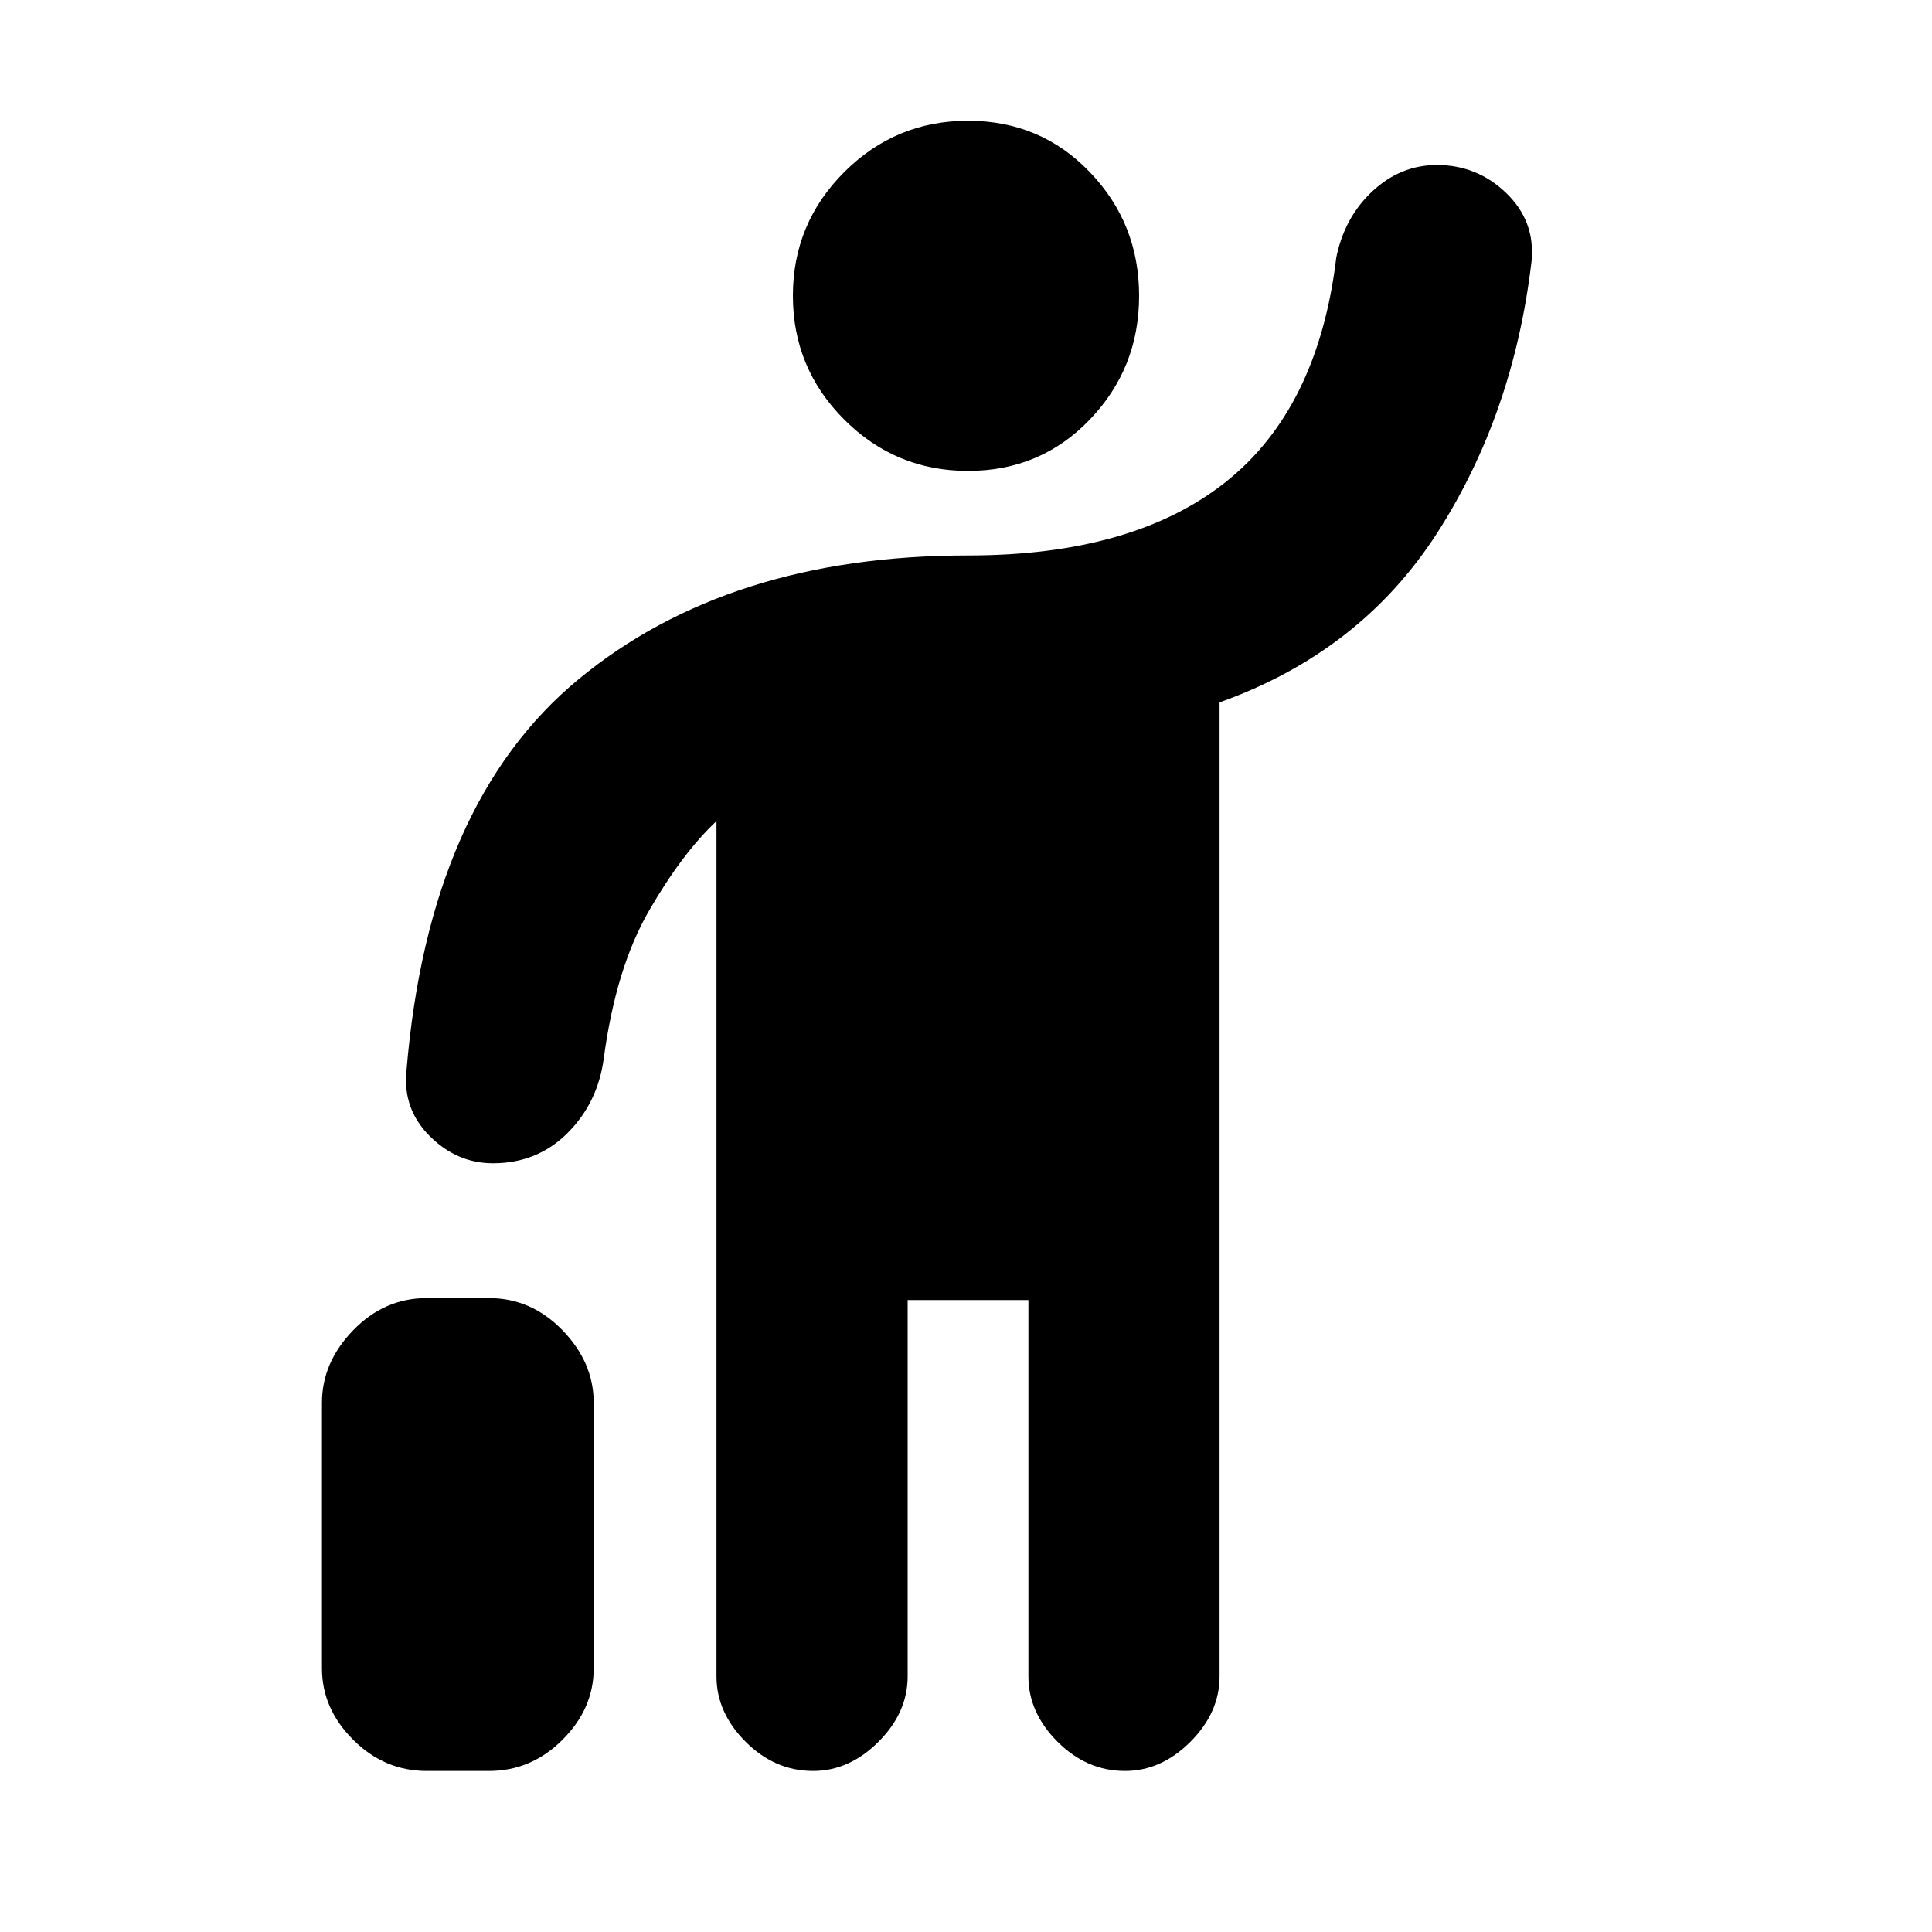 <svg xmlns="http://www.w3.org/2000/svg" height="20" width="20"><path d="M10.021 4.875q-.75 0-1.281-.531-.532-.532-.532-1.282t.532-1.281q.531-.531 1.281-.531.75 0 1.26.531.511.531.511 1.281 0 .75-.511 1.282-.51.531-1.26.531ZM8.417 18.333q-.396 0-.698-.302-.302-.302-.302-.677V8.5q-.355.333-.698.927-.344.594-.469 1.531-.062.459-.375.771-.313.313-.771.313-.375 0-.656-.282-.281-.281-.24-.677.23-2.771 1.782-4.052Q7.542 5.75 10.021 5.75q1.708 0 2.667-.76.958-.761 1.145-2.323.084-.417.375-.688.292-.271.667-.271.417 0 .719.292t.26.708q-.187 1.584-.979 2.813t-2.25 1.75v10.083q0 .375-.302.677-.302.302-.677.302-.396 0-.698-.302-.302-.302-.302-.677v-3.896h-1.25v3.896q0 .375-.302.677-.302.302-.677.302Zm-4 0q-.438 0-.761-.323-.323-.322-.323-.739v-2.75q0-.417.323-.75t.761-.333h.645q.438 0 .761.333t.323.75v2.75q0 .417-.323.739-.323.323-.761.323Z"/></svg>